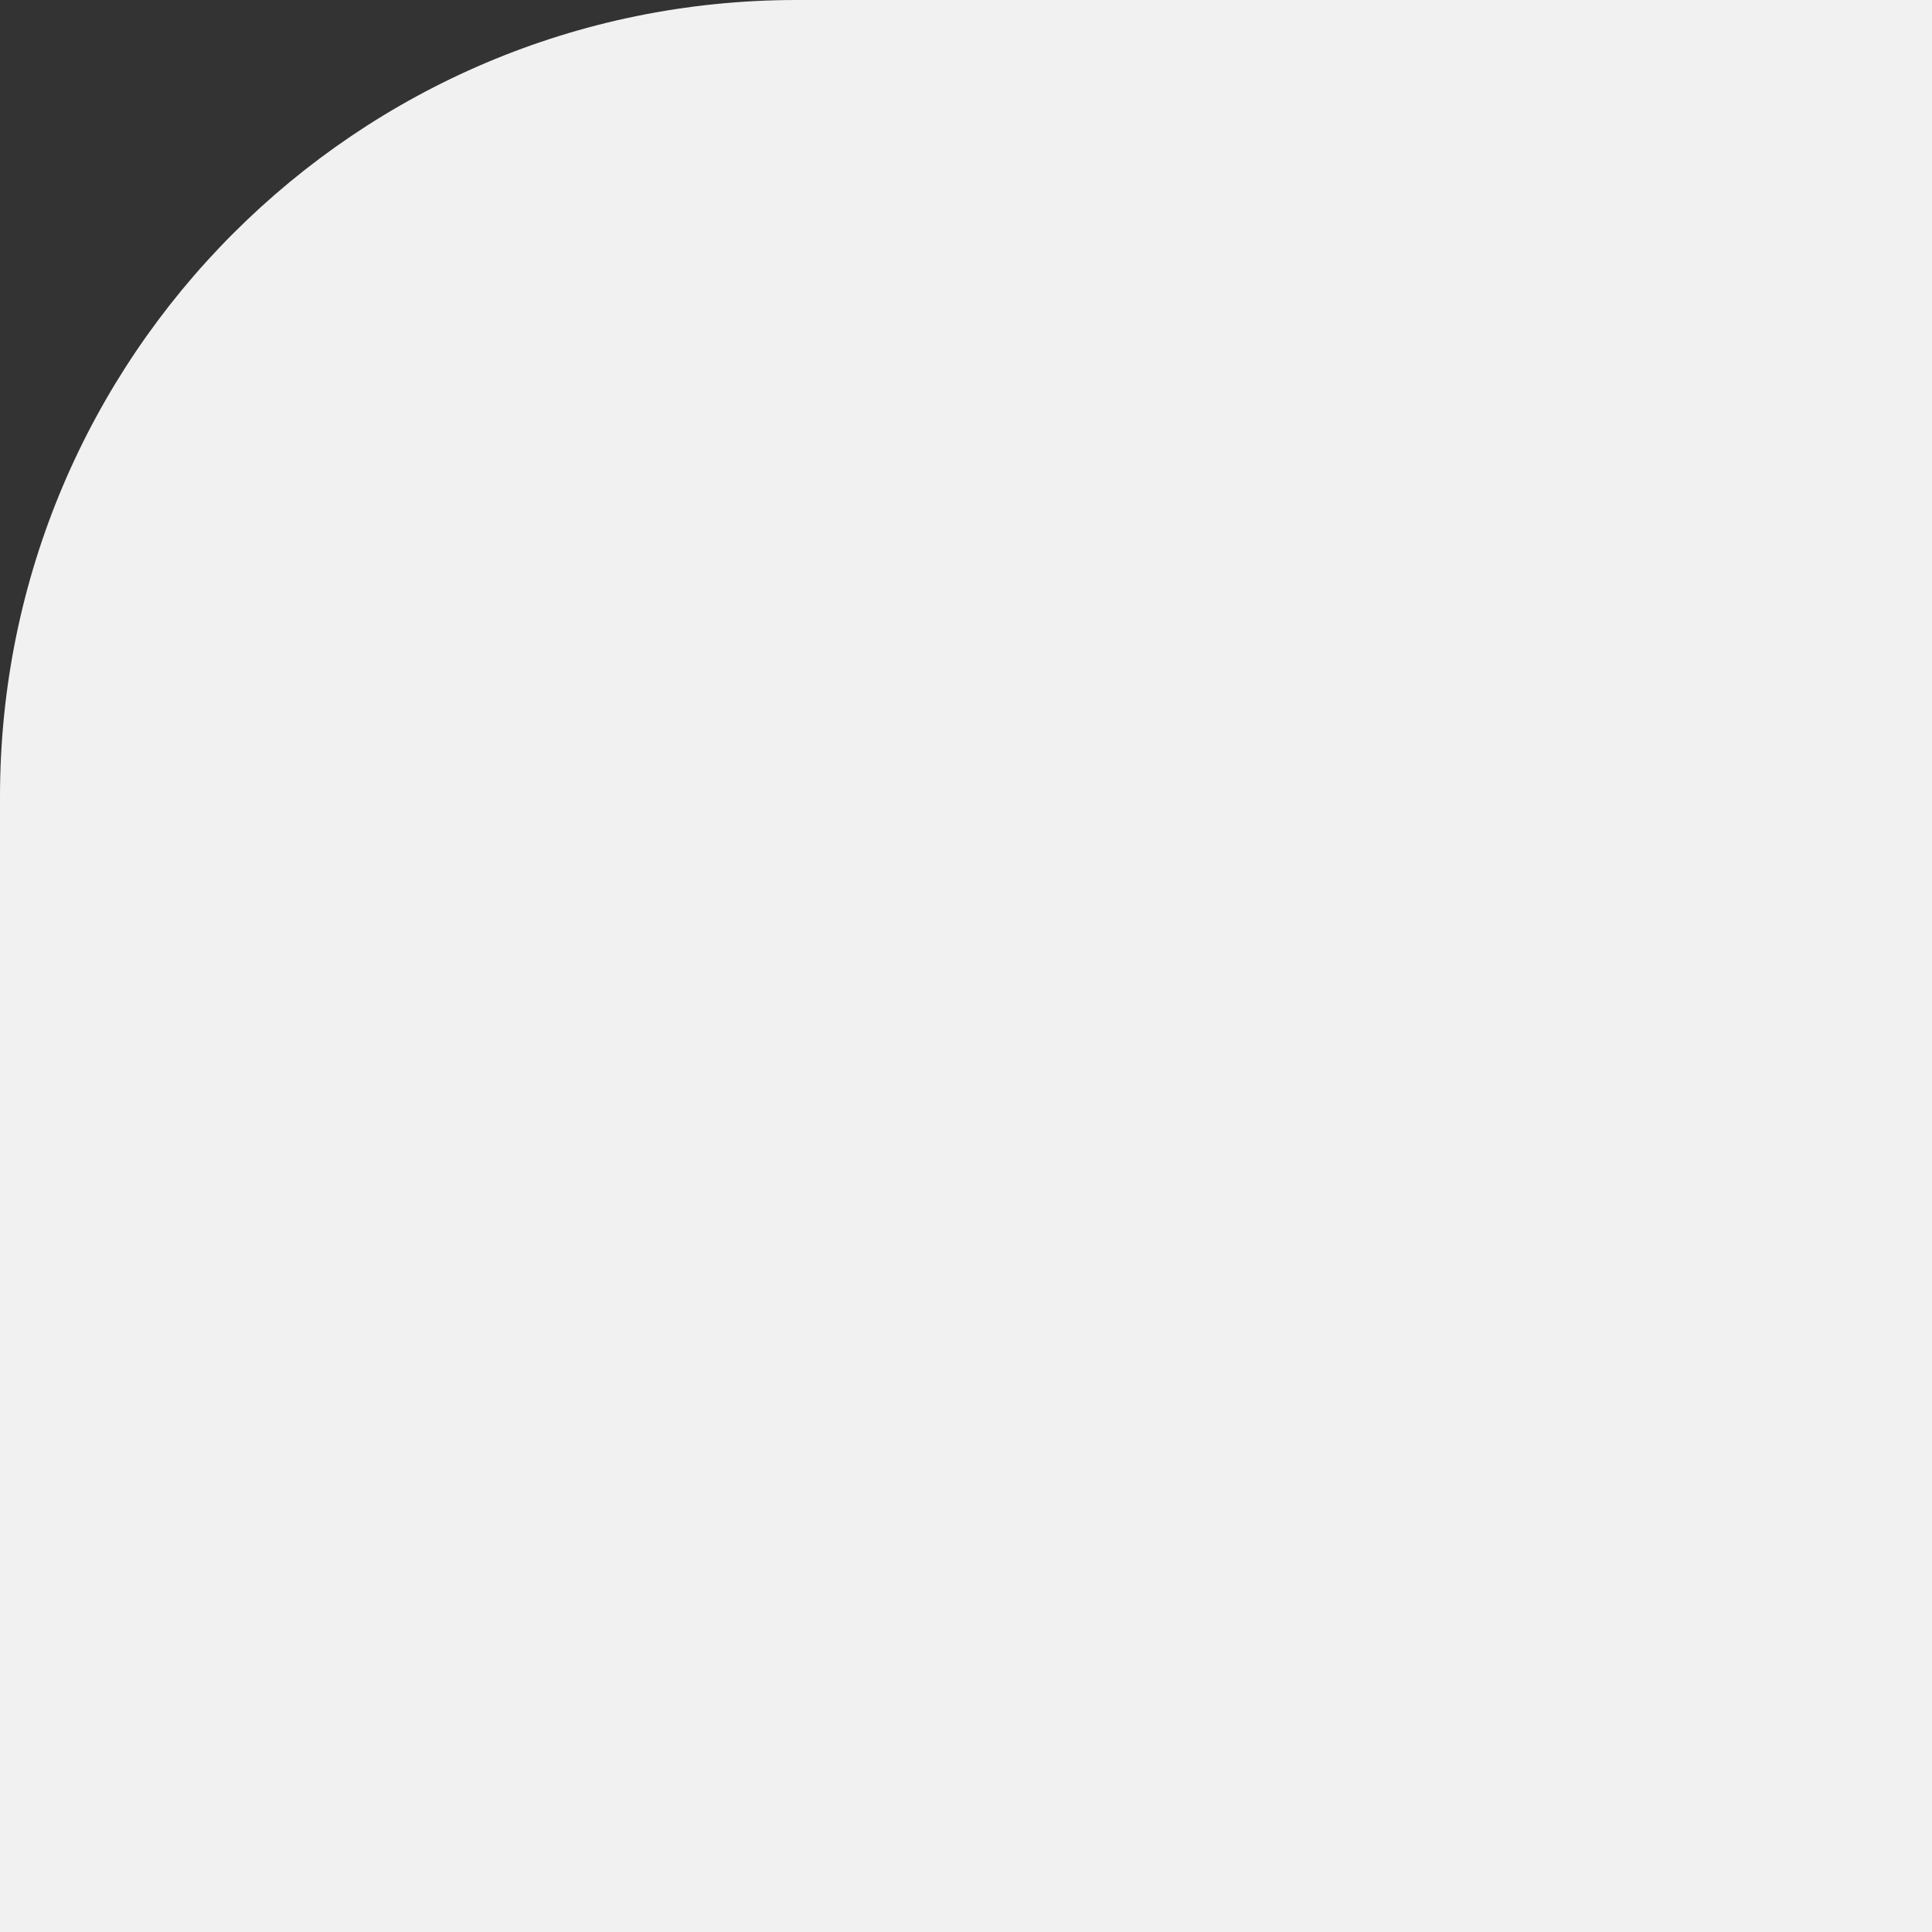 <?xml version="1.0" encoding="UTF-8"?>
<svg xmlns="http://www.w3.org/2000/svg" xmlns:xlink="http://www.w3.org/1999/xlink" baseProfile="tiny" contentScriptType="text/ecmascript" contentStyleType="text/css" height="10" preserveAspectRatio="xMidYMid meet" version="1.0" viewBox="0 0 10 10" width="10" zoomAndPan="magnify">
<rect x="0" y="0" width="10" height="10" fill="#333333" stroke="none"/>
<rect fill="none" height="10" width="10"/>
<path d="M 10.0 0.0 L 4.123 0.0 C 1.845 0.0 0.0 1.847 0.0 4.124 L 0.0 10.0 L 10.0 10.0 L 10.0 0.0 z " fill="#f1f1f1"/>
</svg>
